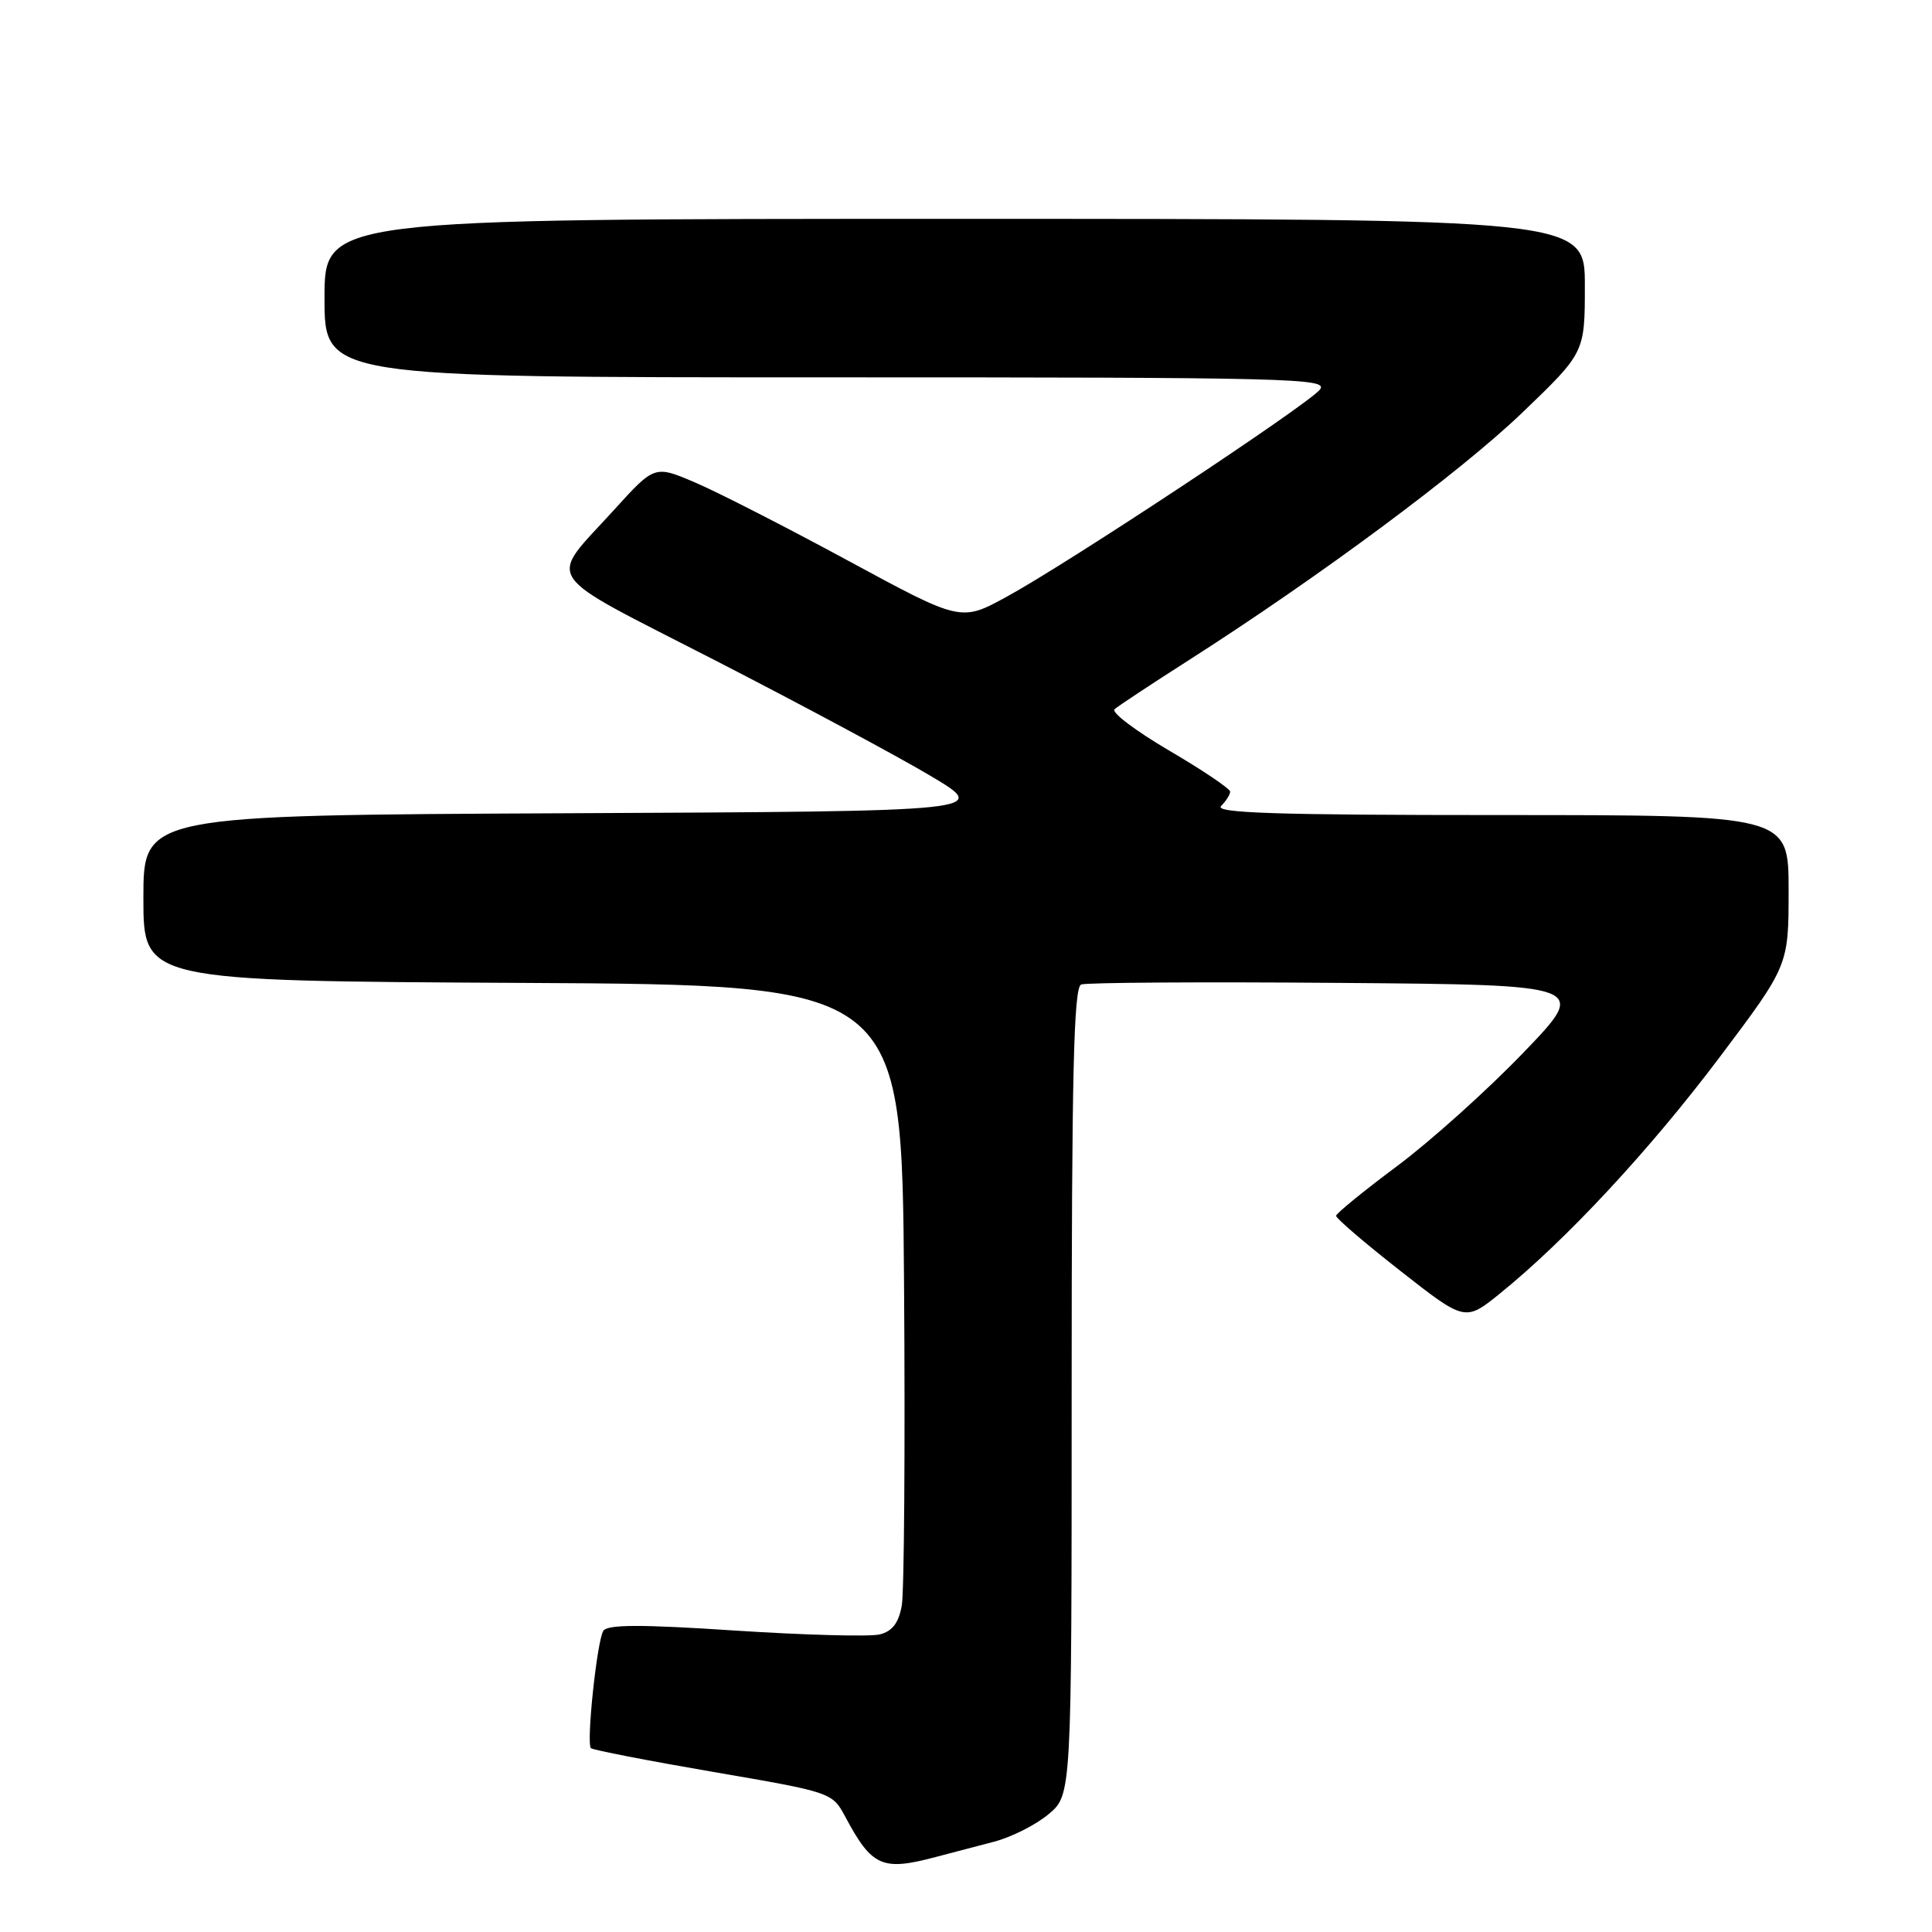<?xml version="1.0" encoding="UTF-8" standalone="no"?>
<!DOCTYPE svg PUBLIC "-//W3C//DTD SVG 1.1//EN" "http://www.w3.org/Graphics/SVG/1.1/DTD/svg11.dtd" >
<svg xmlns="http://www.w3.org/2000/svg" xmlns:xlink="http://www.w3.org/1999/xlink" version="1.1" viewBox="0 0 256 256">
 <g >
 <path fill="currentColor"
d=" M 124.00 246.06 C 125.92 245.55 129.39 244.64 131.70 244.04 C 134.02 243.44 137.28 241.79 138.95 240.38 C 142.00 237.82 142.00 237.82 142.00 184.38 C 142.00 142.38 142.27 130.83 143.26 130.45 C 143.95 130.19 159.36 130.09 177.51 130.24 C 210.50 130.50 210.50 130.50 201.84 139.50 C 197.08 144.45 189.56 151.20 185.14 154.50 C 180.71 157.80 177.07 160.77 177.04 161.10 C 177.02 161.43 180.86 164.72 185.57 168.41 C 194.14 175.13 194.14 175.13 198.82 171.34 C 207.56 164.26 218.61 152.37 227.82 140.14 C 237.00 127.94 237.00 127.94 237.00 117.97 C 237.00 108.00 237.00 108.00 198.80 108.00 C 169.09 108.00 160.87 107.73 161.80 106.80 C 162.46 106.14 163.00 105.28 163.00 104.90 C 163.00 104.51 159.37 102.06 154.93 99.46 C 150.50 96.86 147.23 94.40 147.68 93.98 C 148.13 93.57 152.55 90.65 157.50 87.49 C 174.85 76.40 193.52 62.54 201.72 54.67 C 210.00 46.72 210.00 46.72 210.00 37.86 C 210.00 29.00 210.00 29.00 126.50 29.00 C 43.00 29.00 43.00 29.00 43.00 39.50 C 43.00 50.00 43.00 50.00 109.62 50.00 C 171.30 50.00 176.14 50.12 174.88 51.64 C 173.16 53.72 141.55 74.62 133.41 79.06 C 127.33 82.39 127.33 82.39 112.41 74.31 C 104.21 69.87 95.08 65.20 92.12 63.94 C 86.74 61.64 86.74 61.64 81.36 67.57 C 72.53 77.30 71.29 75.45 94.70 87.47 C 106.07 93.31 118.94 100.21 123.29 102.80 C 131.20 107.50 131.20 107.50 75.10 107.76 C 19.00 108.02 19.00 108.02 19.00 119.00 C 19.00 129.98 19.00 129.98 69.25 130.24 C 119.50 130.50 119.50 130.50 119.79 170.00 C 119.95 191.72 119.81 210.96 119.49 212.74 C 119.08 215.05 118.24 216.15 116.57 216.57 C 115.29 216.89 106.68 216.66 97.44 216.06 C 84.89 215.23 80.47 215.24 79.94 216.10 C 79.10 217.46 77.67 231.00 78.30 231.64 C 78.55 231.88 85.84 233.30 94.51 234.79 C 110.22 237.49 110.28 237.51 112.01 240.74 C 115.54 247.35 116.89 247.95 124.00 246.06 Z "/>
</g>
</svg>